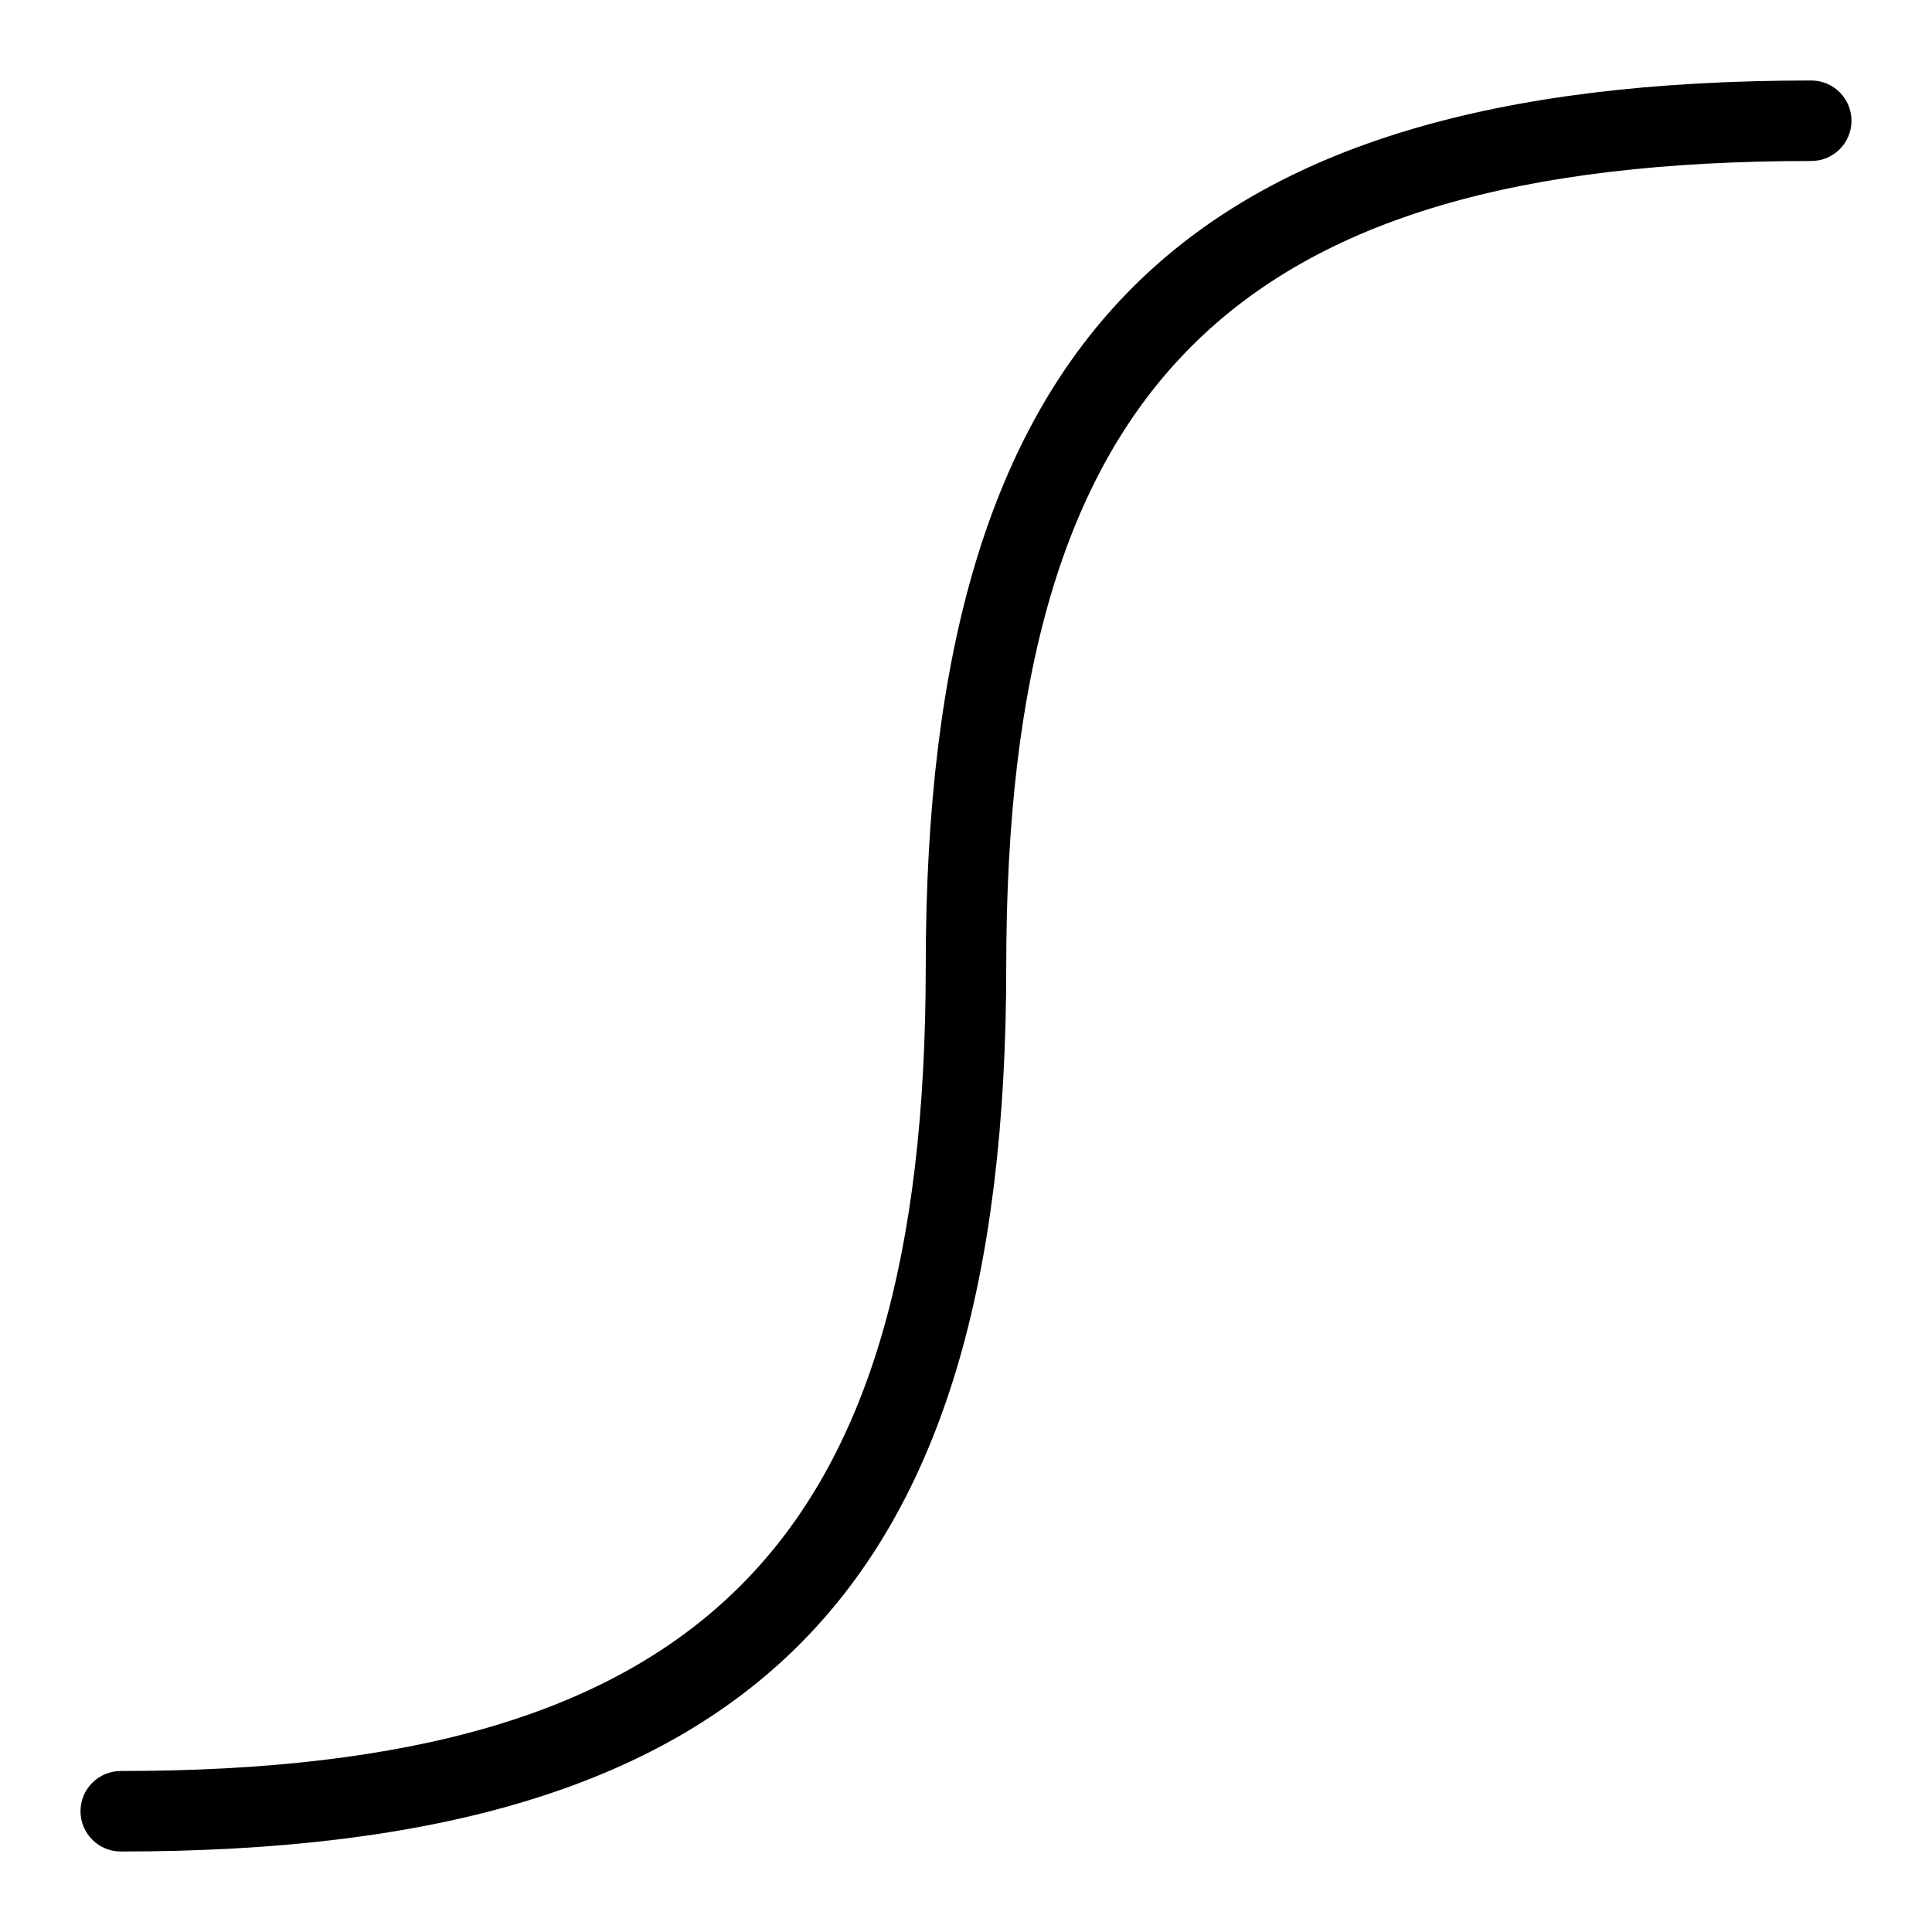 <svg id="Layer_1" viewBox="0 0 24 24" xmlns="http://www.w3.org/2000/svg" data-name="Layer 1"><path d="m1.5 23c-.276 0-.5-.224-.5-.5s.224-.5.5-.5c7.196 0 10-2.804 10-10 0-7.813 3.187-11 11-11 .276 0 .5.224.5.5s-.224.5-.5.5c-7.196 0-10 2.804-10 10 0 7.813-3.187 11-11 11z"/></svg>